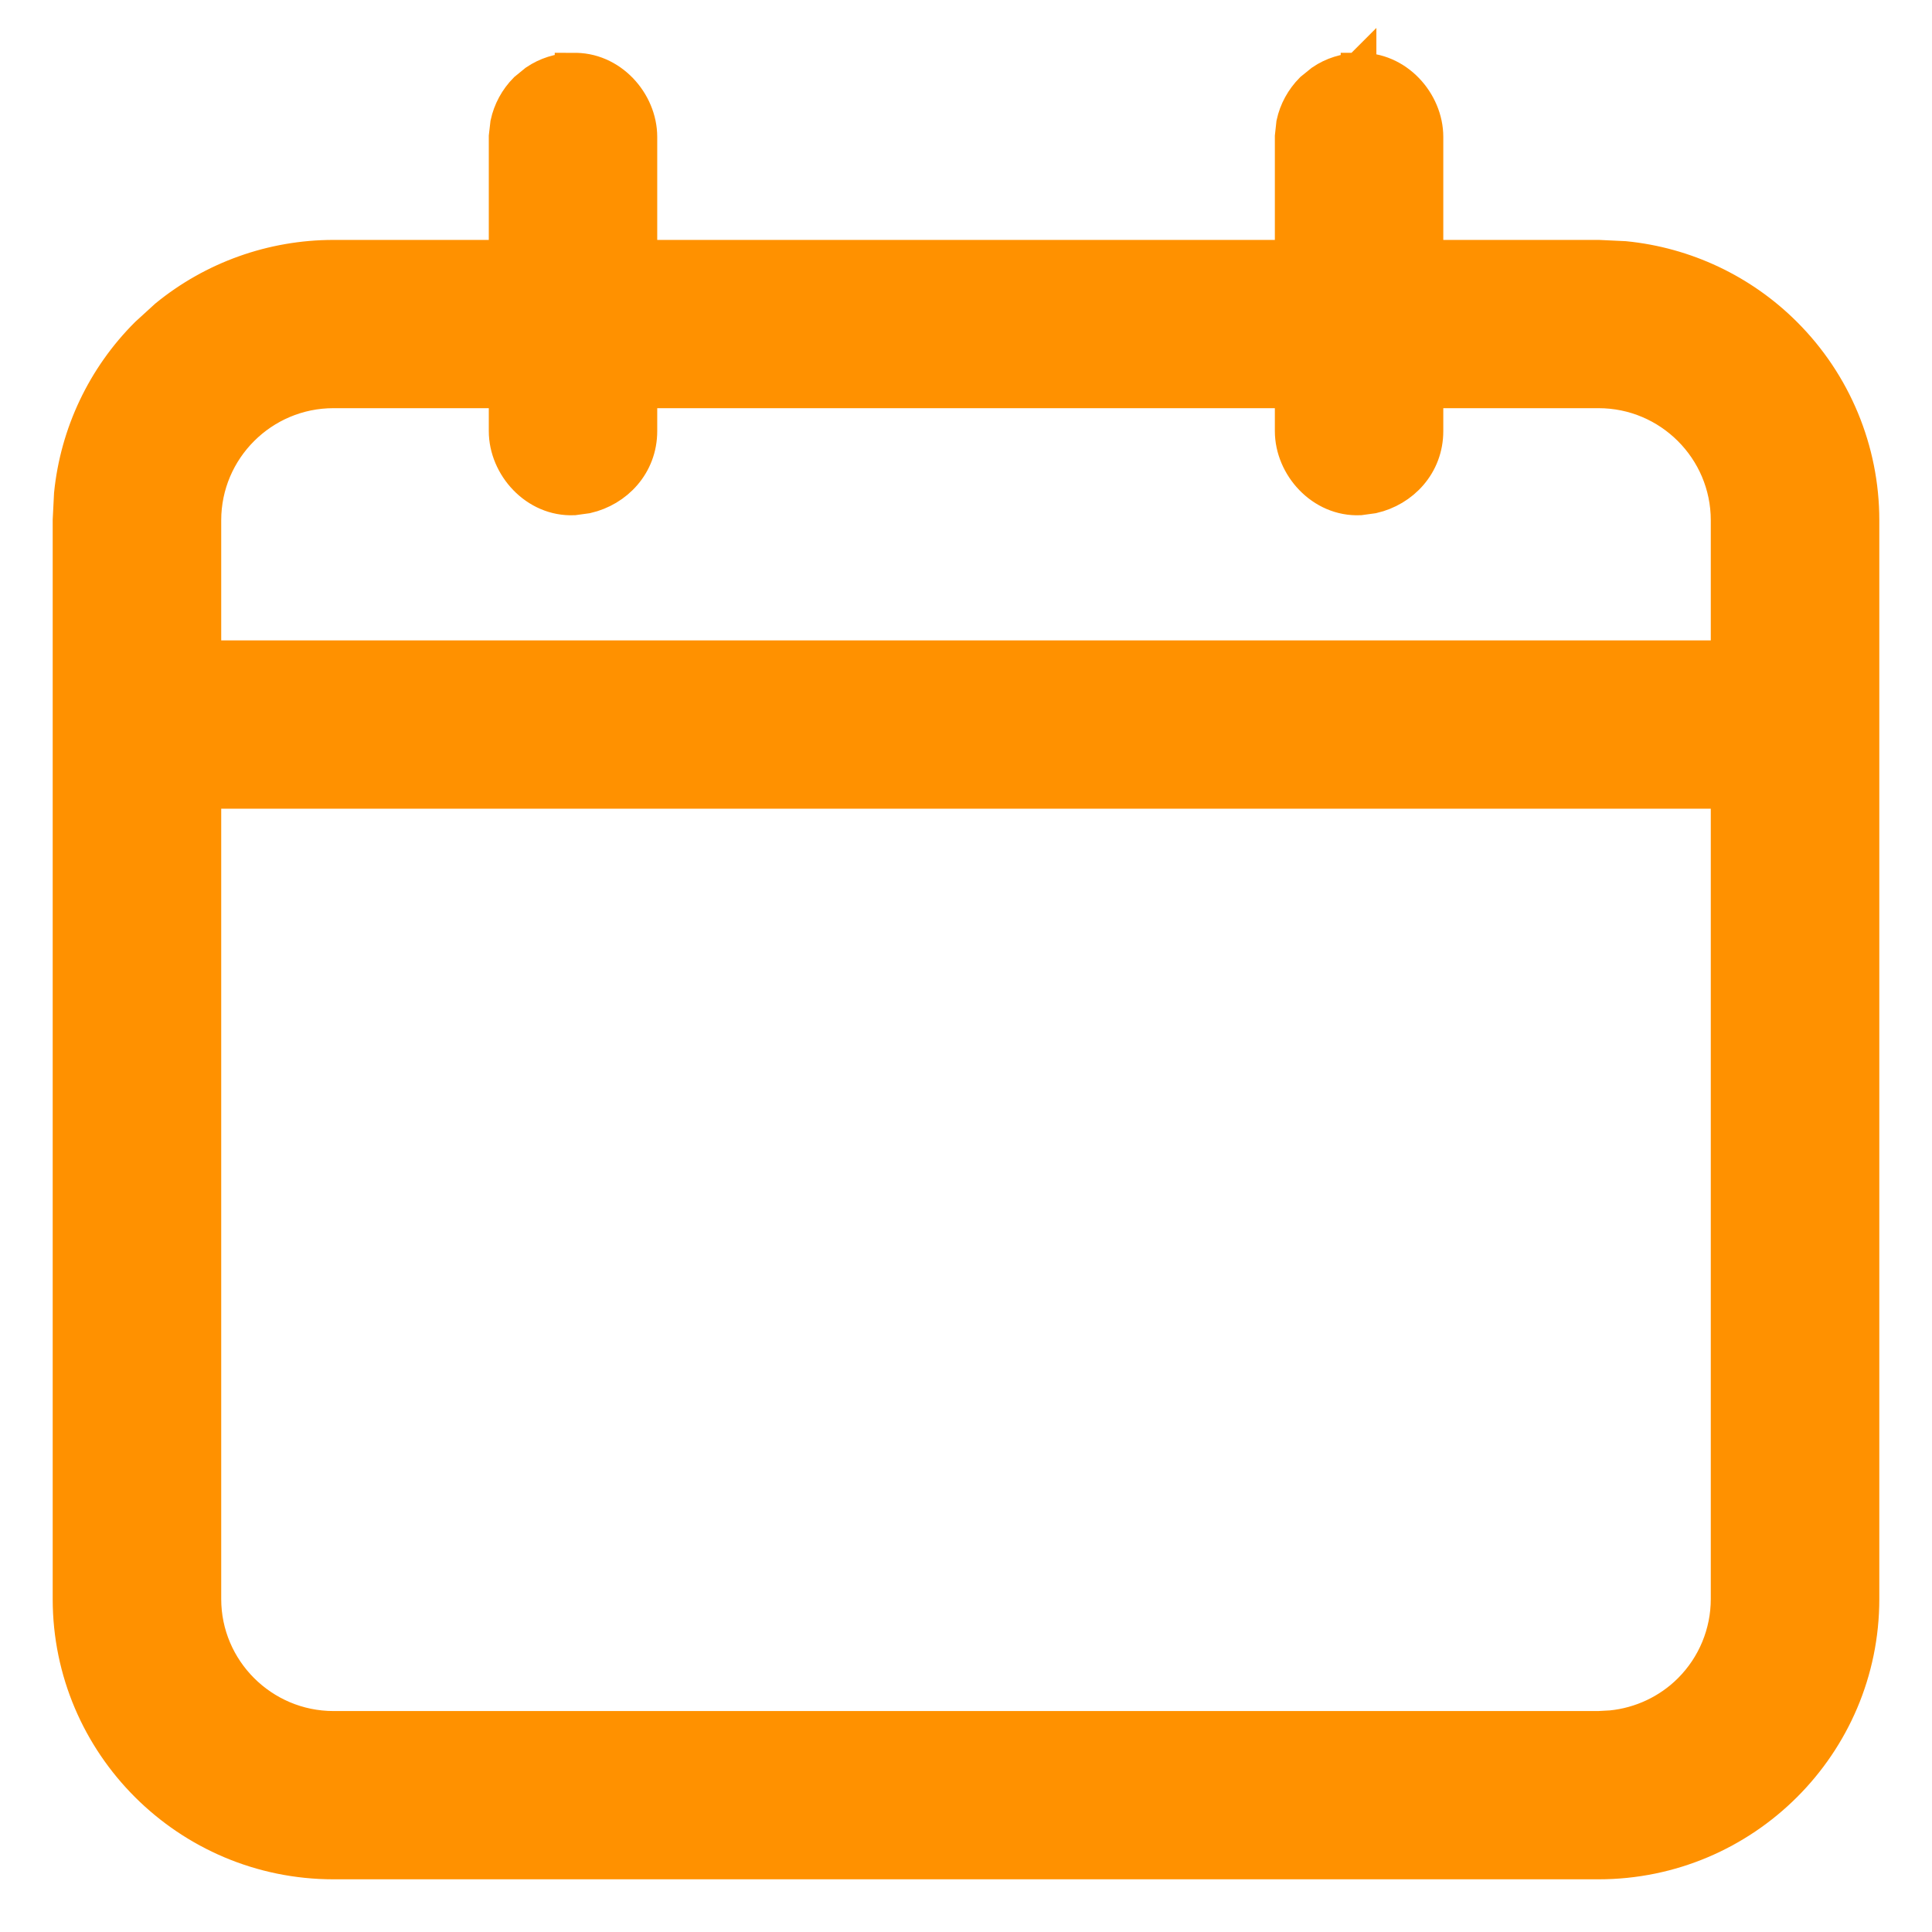 <svg width="22" height="22" viewBox="0 0 22 22" fill="none" xmlns="http://www.w3.org/2000/svg">
<path d="M15.473 0.802C15.899 0.786 16.235 1.167 16.235 1.559V2.932H18.204L18.5 2.946C19.186 3.014 19.831 3.317 20.322 3.808C20.884 4.369 21.2 5.13 21.2 5.923V18.208C21.2 19.859 19.856 21.2 18.203 21.2H3.797C2.145 21.2 0.8 19.859 0.8 18.208V5.923L0.815 5.627C0.884 4.943 1.187 4.299 1.679 3.809L1.898 3.609C2.431 3.173 3.102 2.932 3.797 2.932H5.766V1.555L5.783 1.408C5.814 1.264 5.886 1.131 5.991 1.025L6.105 0.932C6.226 0.85 6.369 0.805 6.517 0.802V0.801C6.518 0.801 6.519 0.802 6.521 0.802L6.521 0.801V0.802C6.948 0.786 7.284 1.167 7.284 1.559V2.932H14.717V1.555L14.733 1.408C14.764 1.264 14.837 1.131 14.942 1.025L15.057 0.932C15.177 0.85 15.319 0.806 15.467 0.802V0.801C15.468 0.801 15.47 0.802 15.472 0.802L15.473 0.801V0.802ZM2.319 18.208C2.319 19.021 2.982 19.683 3.797 19.684H18.204L18.35 19.676C18.688 19.642 19.007 19.493 19.249 19.251C19.526 18.974 19.681 18.599 19.681 18.208V9.009H2.319V18.208ZM3.797 4.448C2.982 4.448 2.32 5.11 2.319 5.923V7.492H19.681V5.923C19.68 5.11 19.018 4.448 18.203 4.448H16.235V4.909C16.235 5.288 15.964 5.571 15.631 5.647L15.485 5.667C15.056 5.686 14.717 5.302 14.717 4.909V4.448H7.284V4.909C7.284 5.288 7.013 5.571 6.68 5.647L6.534 5.667C6.105 5.686 5.766 5.302 5.766 4.909V4.448H3.797Z" fill="#FF9100" stroke="#FF9100" stroke-width="0.4"/>
</svg>

